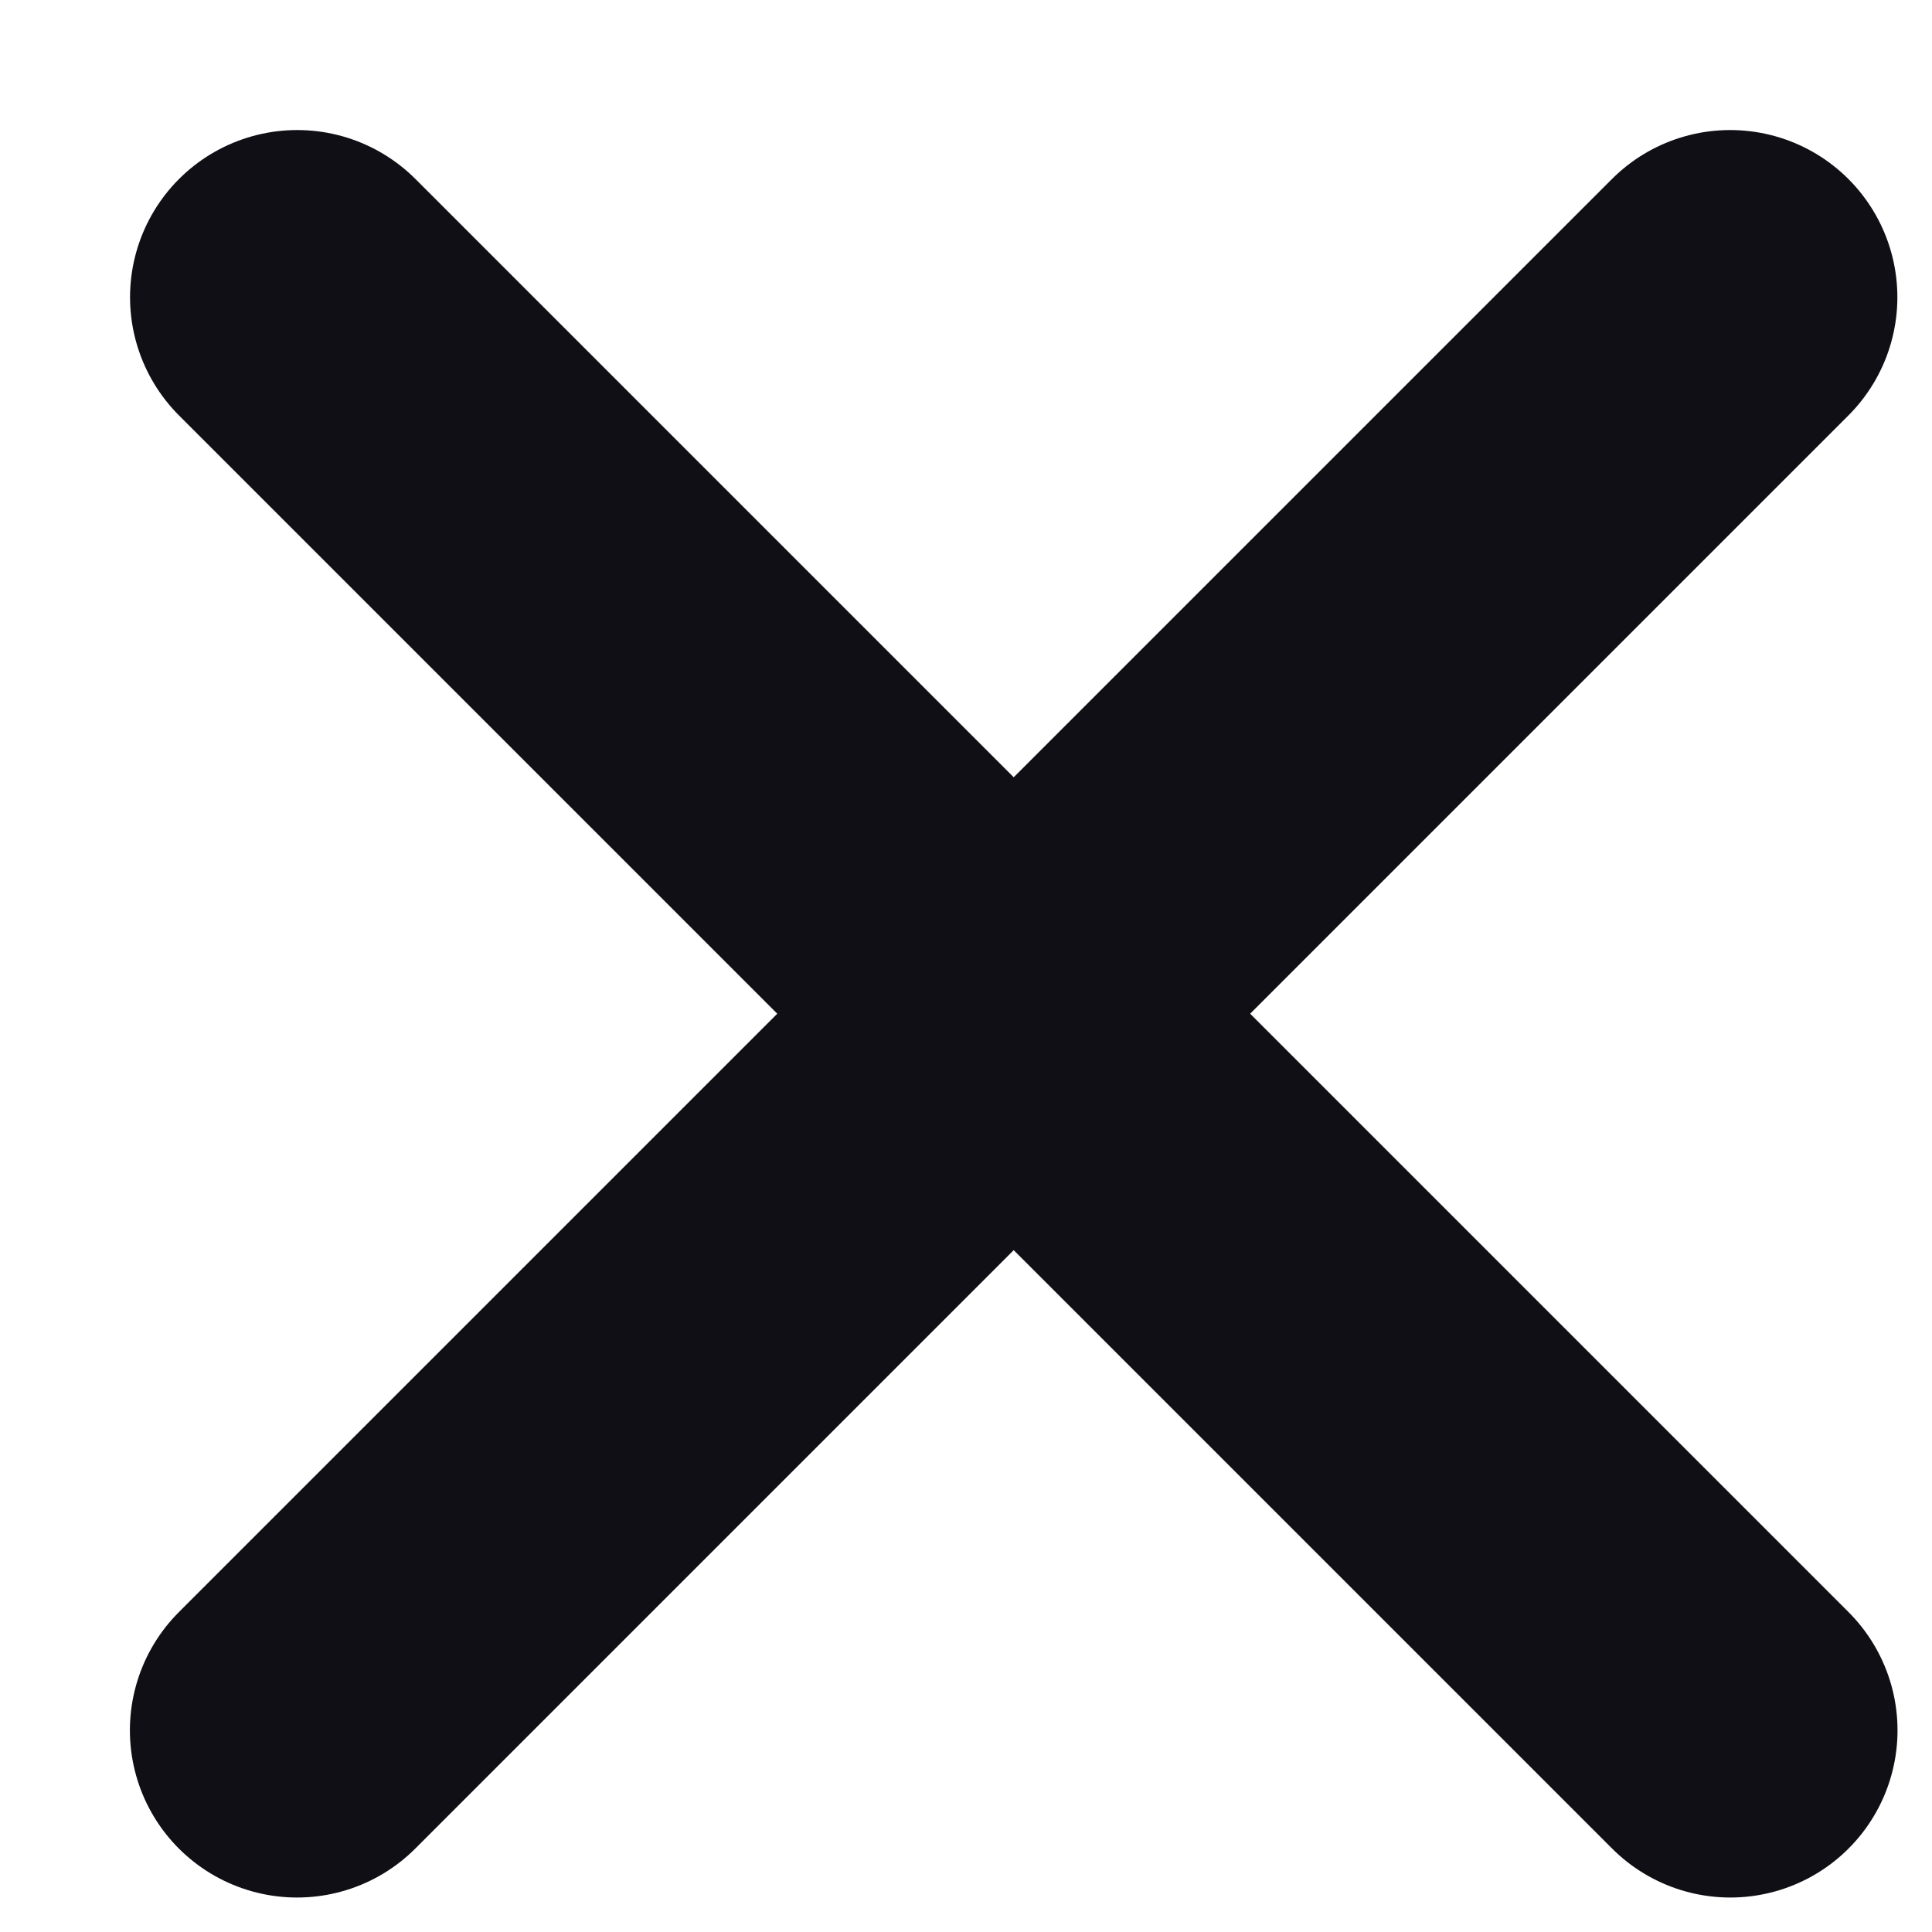 <?xml version="1.0" encoding="UTF-8" standalone="no"?>
<svg width="13px" height="13px" viewBox="0 0 13 13" version="1.1" xmlns="http://www.w3.org/2000/svg" xmlns:xlink="http://www.w3.org/1999/xlink">
    <!-- Generator: Sketch 39 (31667) - http://www.bohemiancoding.com/sketch -->
    <title>icon_cancel</title>
    <desc>Created with Sketch.</desc>
    <defs></defs>
    <g id="Patterns080216" stroke="none" stroke-width="1" fill="none" fill-rule="evenodd" stroke-linecap="round">
        <g id="Icons" transform="translate(-99, -344)" stroke="#100F15" stroke-width="2.25">
            <g id="icon_cancel" transform="translate(101, 346)">
                <path d="M0,0 L9.643,9.643" id="Line"></path>
                <path d="M1.08357767e-13,0 L9.643,9.643" id="Line-Copy" transform="translate(4.821, 4.821) scale(-1, 1) translate(-4.821, -4.821) "></path>
            </g>
        </g>
    </g>
</svg>